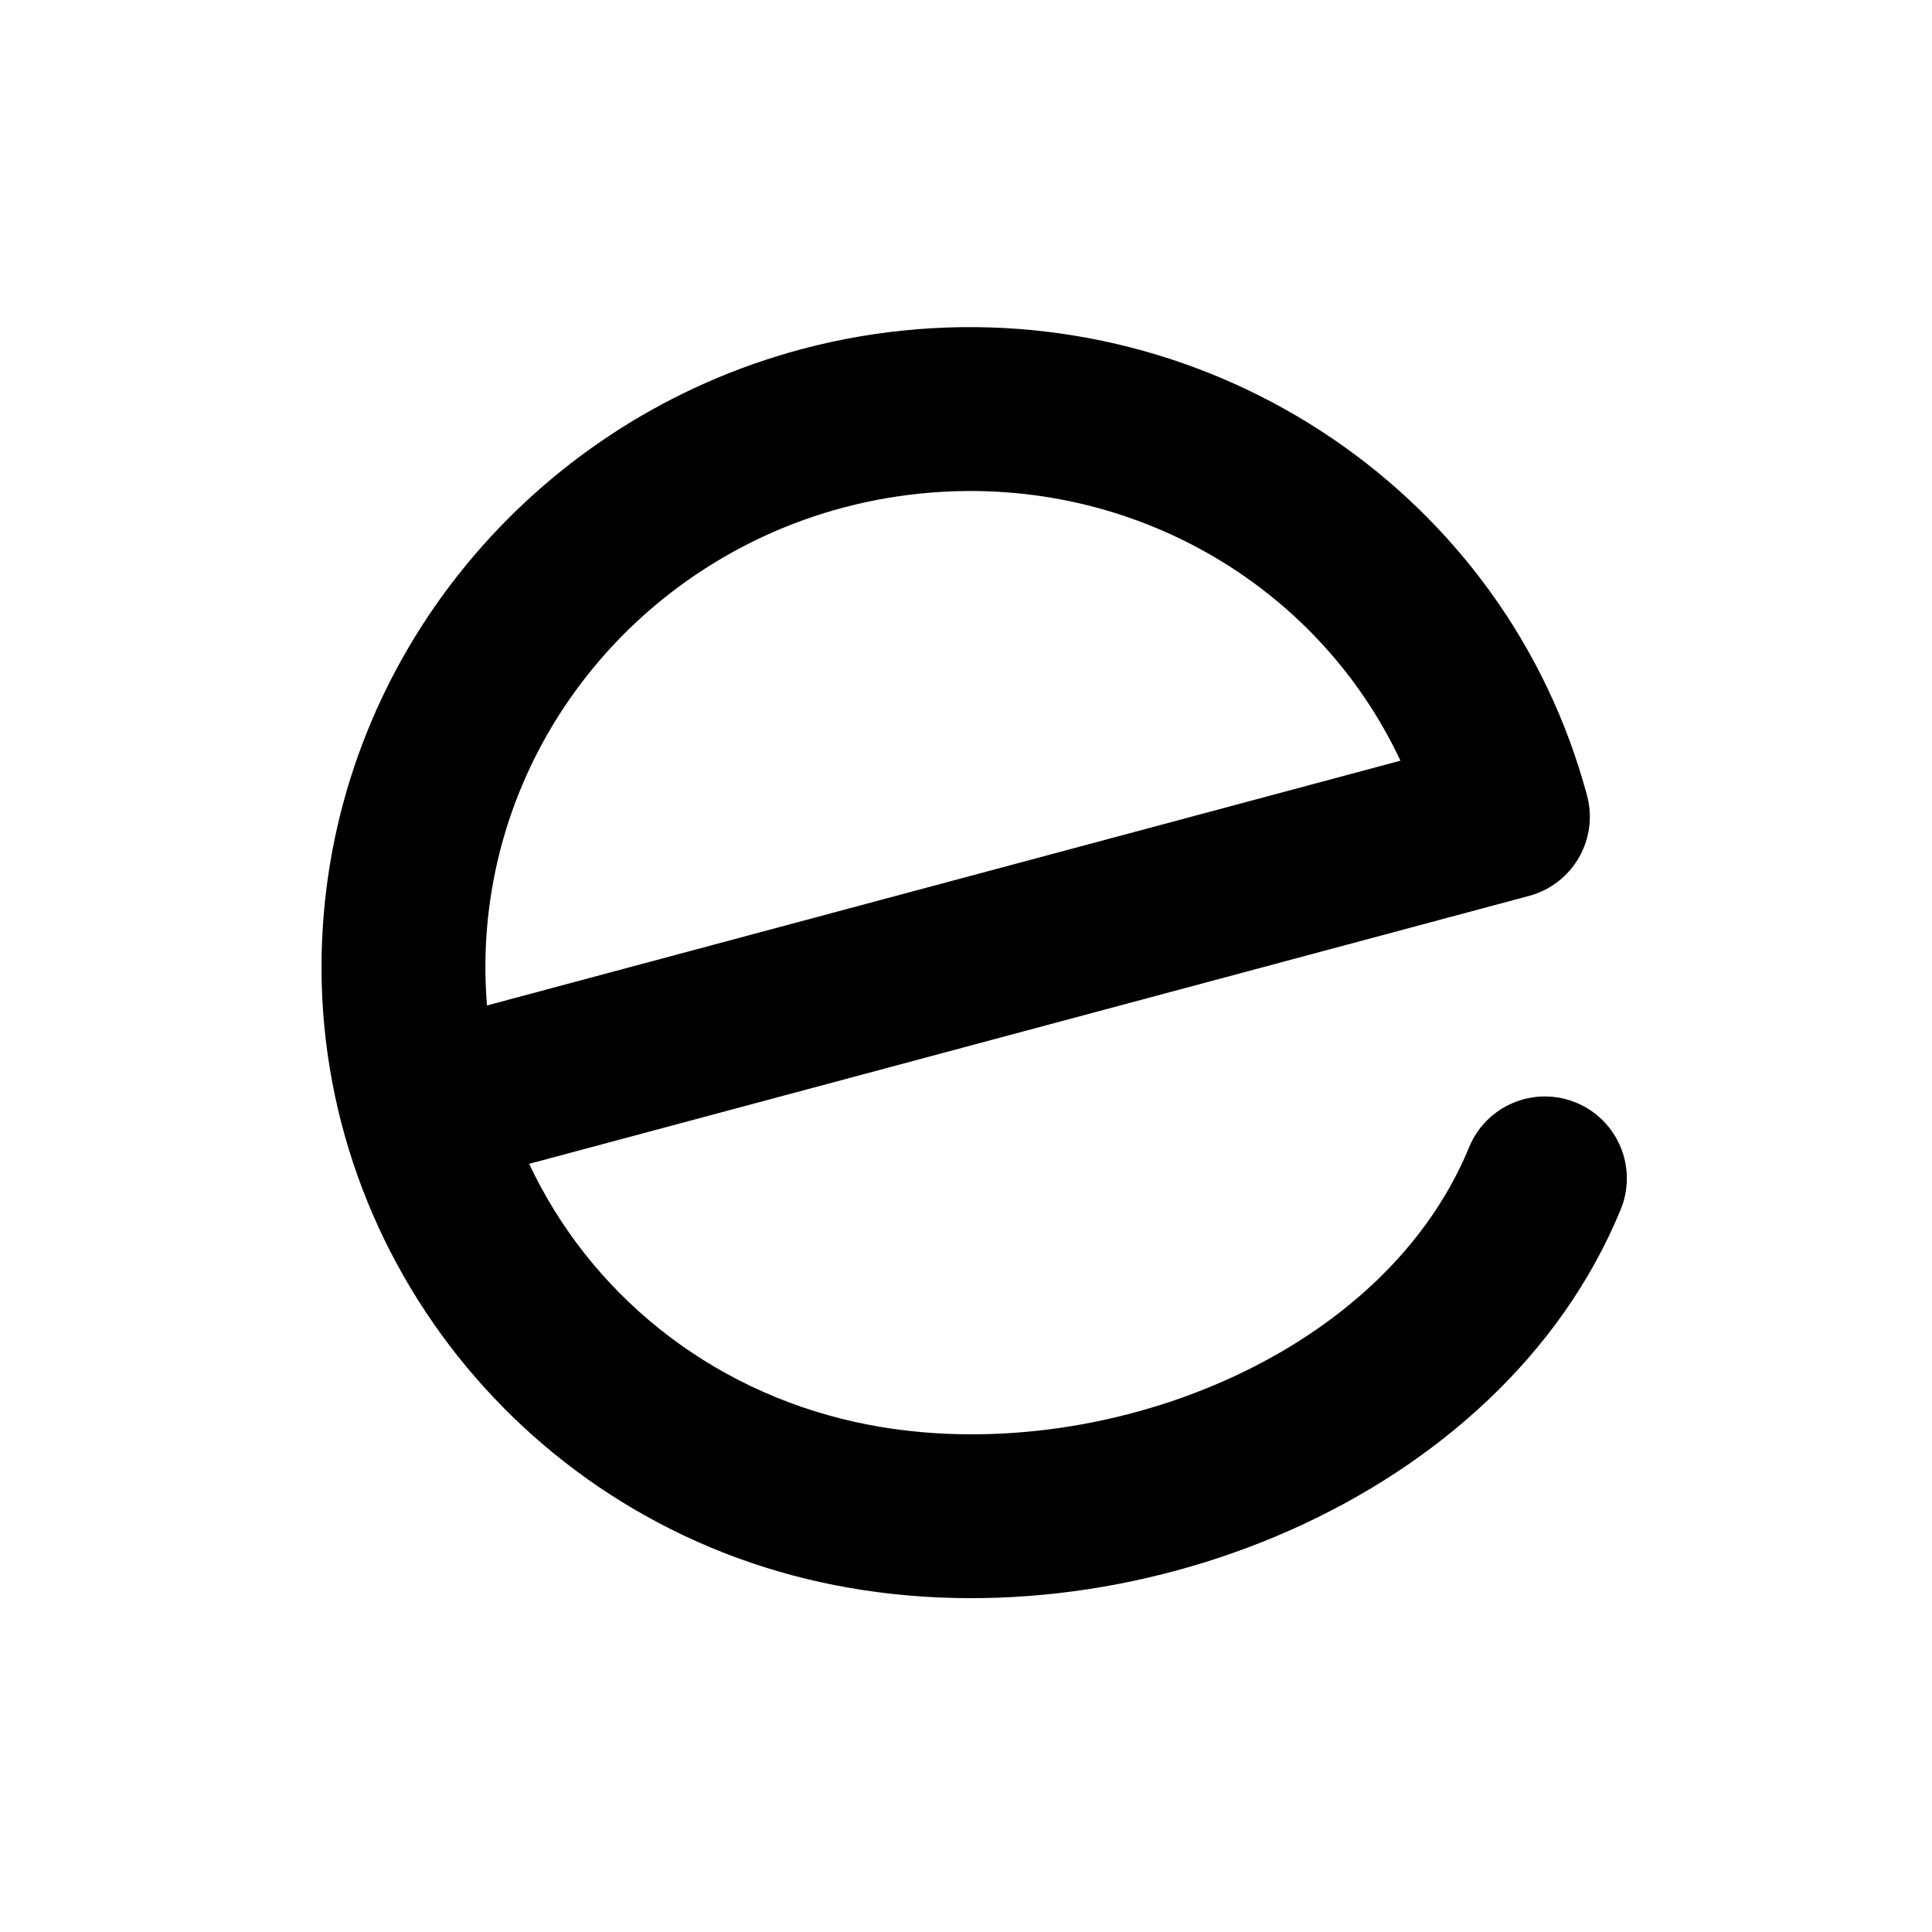 <svg width="45" height="45" version="1.1" viewBox="0 0 45 45" xmlns="http://www.w3.org/2000/svg">
 <path d="m18.372 8.215c-5.985 1.726-10.431 7.006-10.851 13.34-0.481 7.239 4.466 13.738 11.605 15.3 7.139 1.563 15.829-1.931 18.611-8.654 0.42-0.978-0.041-2.11-1.024-2.517-0.984-0.407-2.11 0.069-2.503 1.058-2.073 5.01-8.912 7.556-14.267 6.384-3.477-0.761-6.219-3.041-7.618-6.018l23.29-6.241c1.018-0.273 1.623-1.32 1.35-2.338-1.876-7-8.657-11.583-15.941-10.829-0.911 0.094-1.797 0.268-2.652 0.515zm1.053 3.668c0.641-0.184 1.307-0.315 1.992-0.385 4.816-0.498 9.255 2.069 11.202 6.22l-21.276 5.701c-0.043-0.529-0.05-1.066-0.014-1.611 0.312-4.701 3.606-8.635 8.095-9.925z"/>
</svg>
